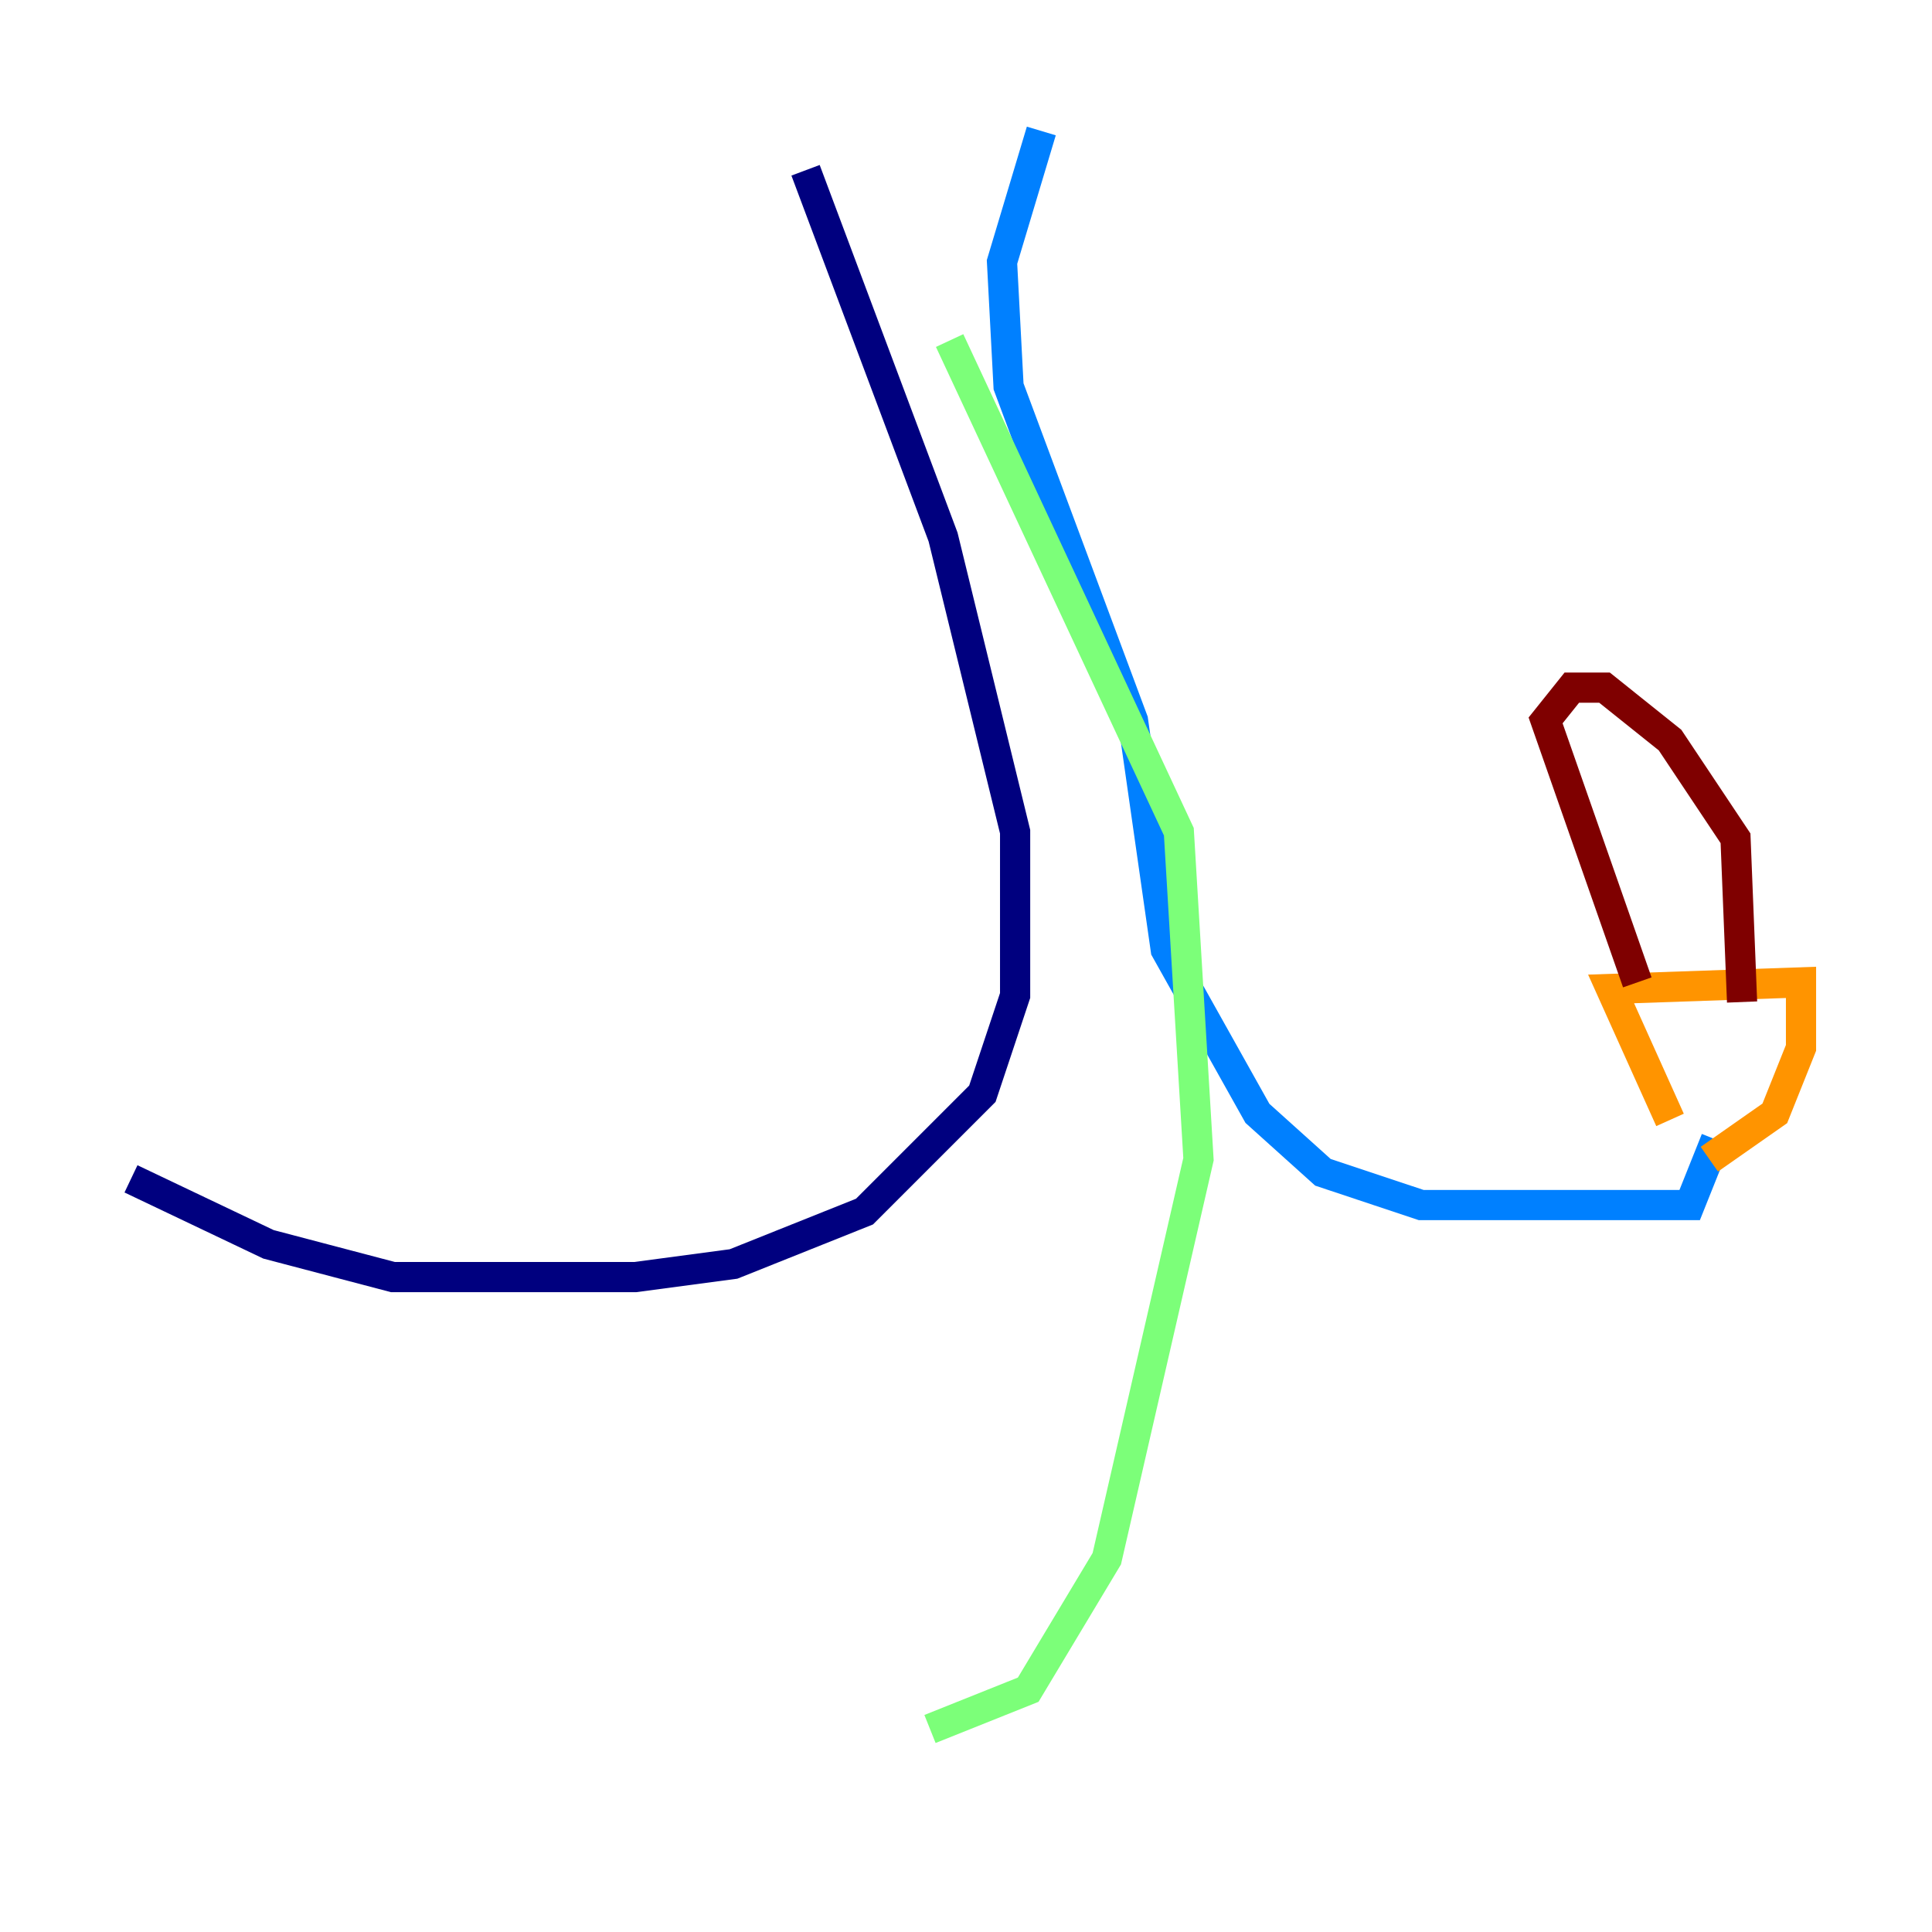 <?xml version="1.0" encoding="utf-8" ?>
<svg baseProfile="tiny" height="128" version="1.2" viewBox="0,0,128,128" width="128" xmlns="http://www.w3.org/2000/svg" xmlns:ev="http://www.w3.org/2001/xml-events" xmlns:xlink="http://www.w3.org/1999/xlink"><defs /><polyline fill="none" points="53.37,11.281 62.481,35.58 67.254,55.105 67.254,65.953 65.085,72.461 57.275,80.271 48.597,83.742 42.088,84.61 26.034,84.61 17.79,82.441 8.678,78.102" stroke="#00007f" stroke-width="2" /><polyline fill="none" points="68.99,8.678 66.386,17.356 66.82,25.6 75.064,47.729 77.234,62.915 83.308,73.763 87.647,77.668 94.156,79.837 111.946,79.837 113.681,75.498" stroke="#0080ff" stroke-width="2" /><polyline fill="none" points="62.915,22.563 78.102,55.105 79.403,76.8 73.329,103.268 68.122,111.946 61.614,114.549" stroke="#7cff79" stroke-width="2" /><polyline fill="none" points="110.644,74.197 106.739,65.519 119.322,65.085 119.322,69.424 117.586,73.763 113.248,76.8" stroke="#ff9400" stroke-width="2" /><polyline fill="none" points="108.475,65.085 102.4,47.729 104.136,45.559 106.305,45.559 110.644,49.031 114.983,55.539 115.417,66.386" stroke="#7f0000" stroke-width="2" /></svg>